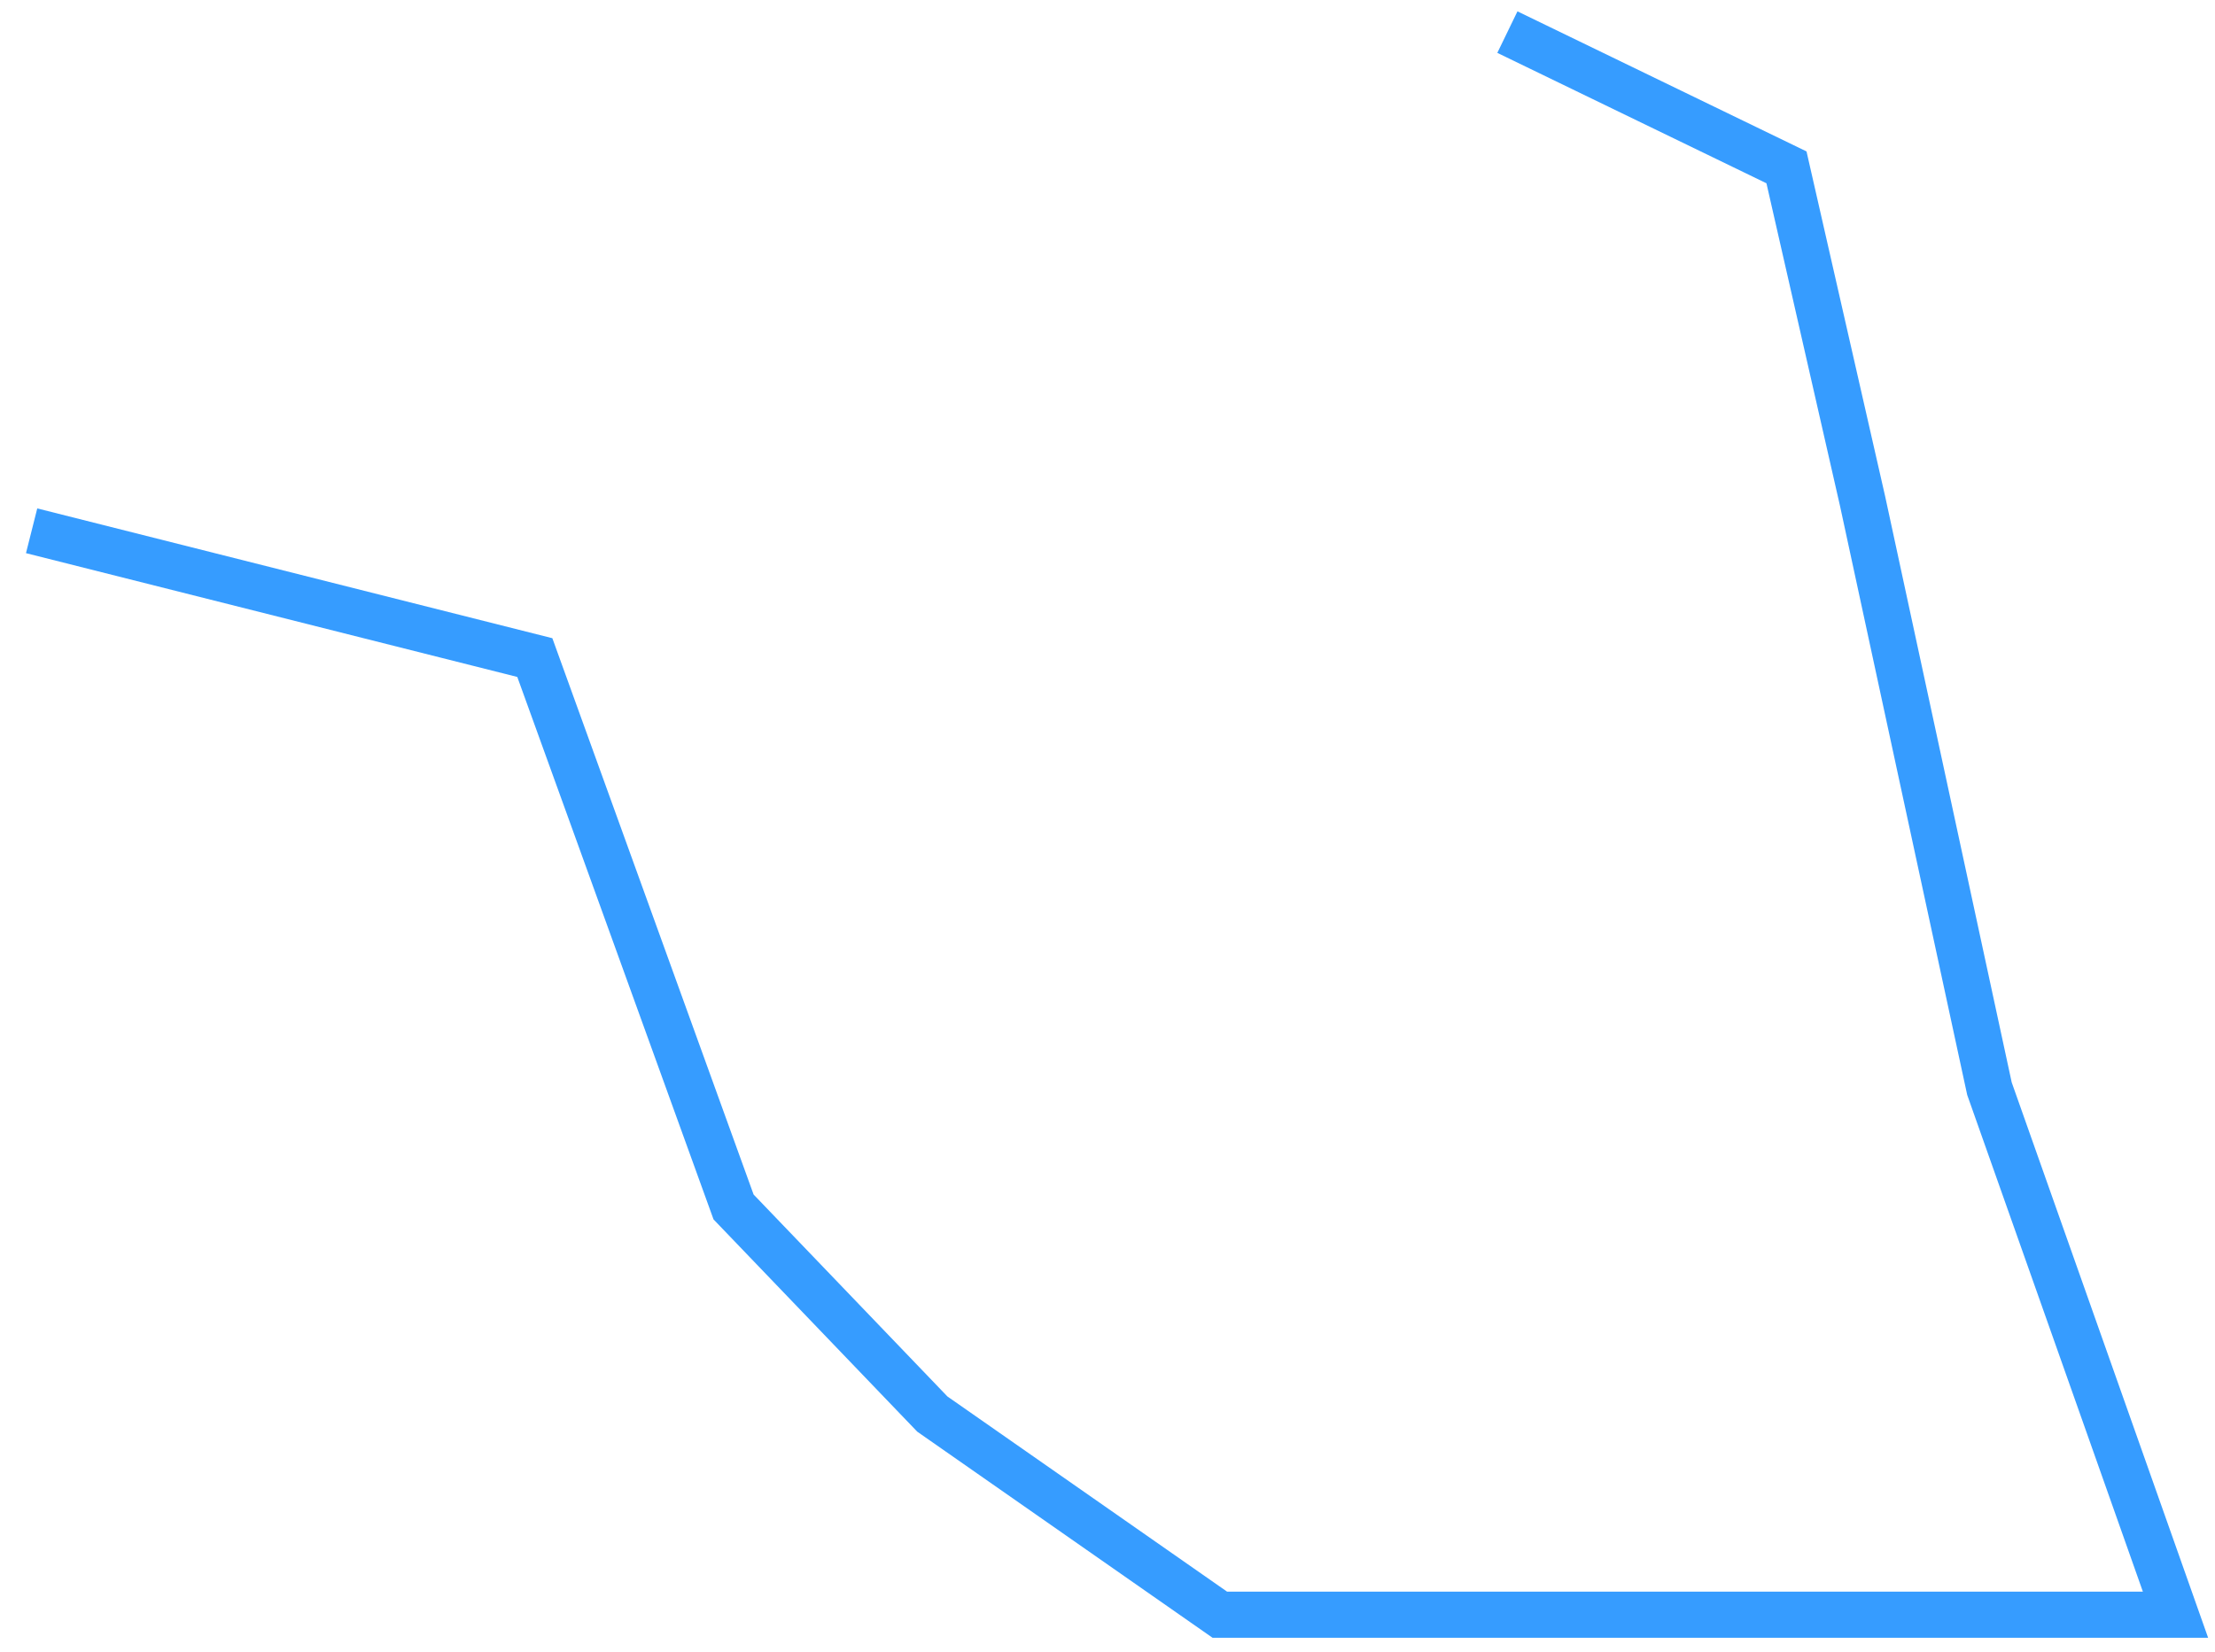 ﻿<?xml version="1.0" encoding="utf-8"?>
<svg version="1.1" xmlns:xlink="http://www.w3.org/1999/xlink" width="240px" height="179px" xmlns="http://www.w3.org/2000/svg">
  <g transform="matrix(1 0 0 1 -178.5 668.5 )">
    <path d="M 0.926 55.025  L 55.449 68.766  L 76.983 128.307  L 98.517 150.75  L 129.673 172.5  L 233.221 172.5  L 213.061 115.483  L 199.316 51.819  L 191.069 15.637  L 160.829 0.98  " stroke-width="5" stroke="#369cff" fill="none" transform="matrix(1 0 0 1 181 -666 )" />
  </g>
</svg>